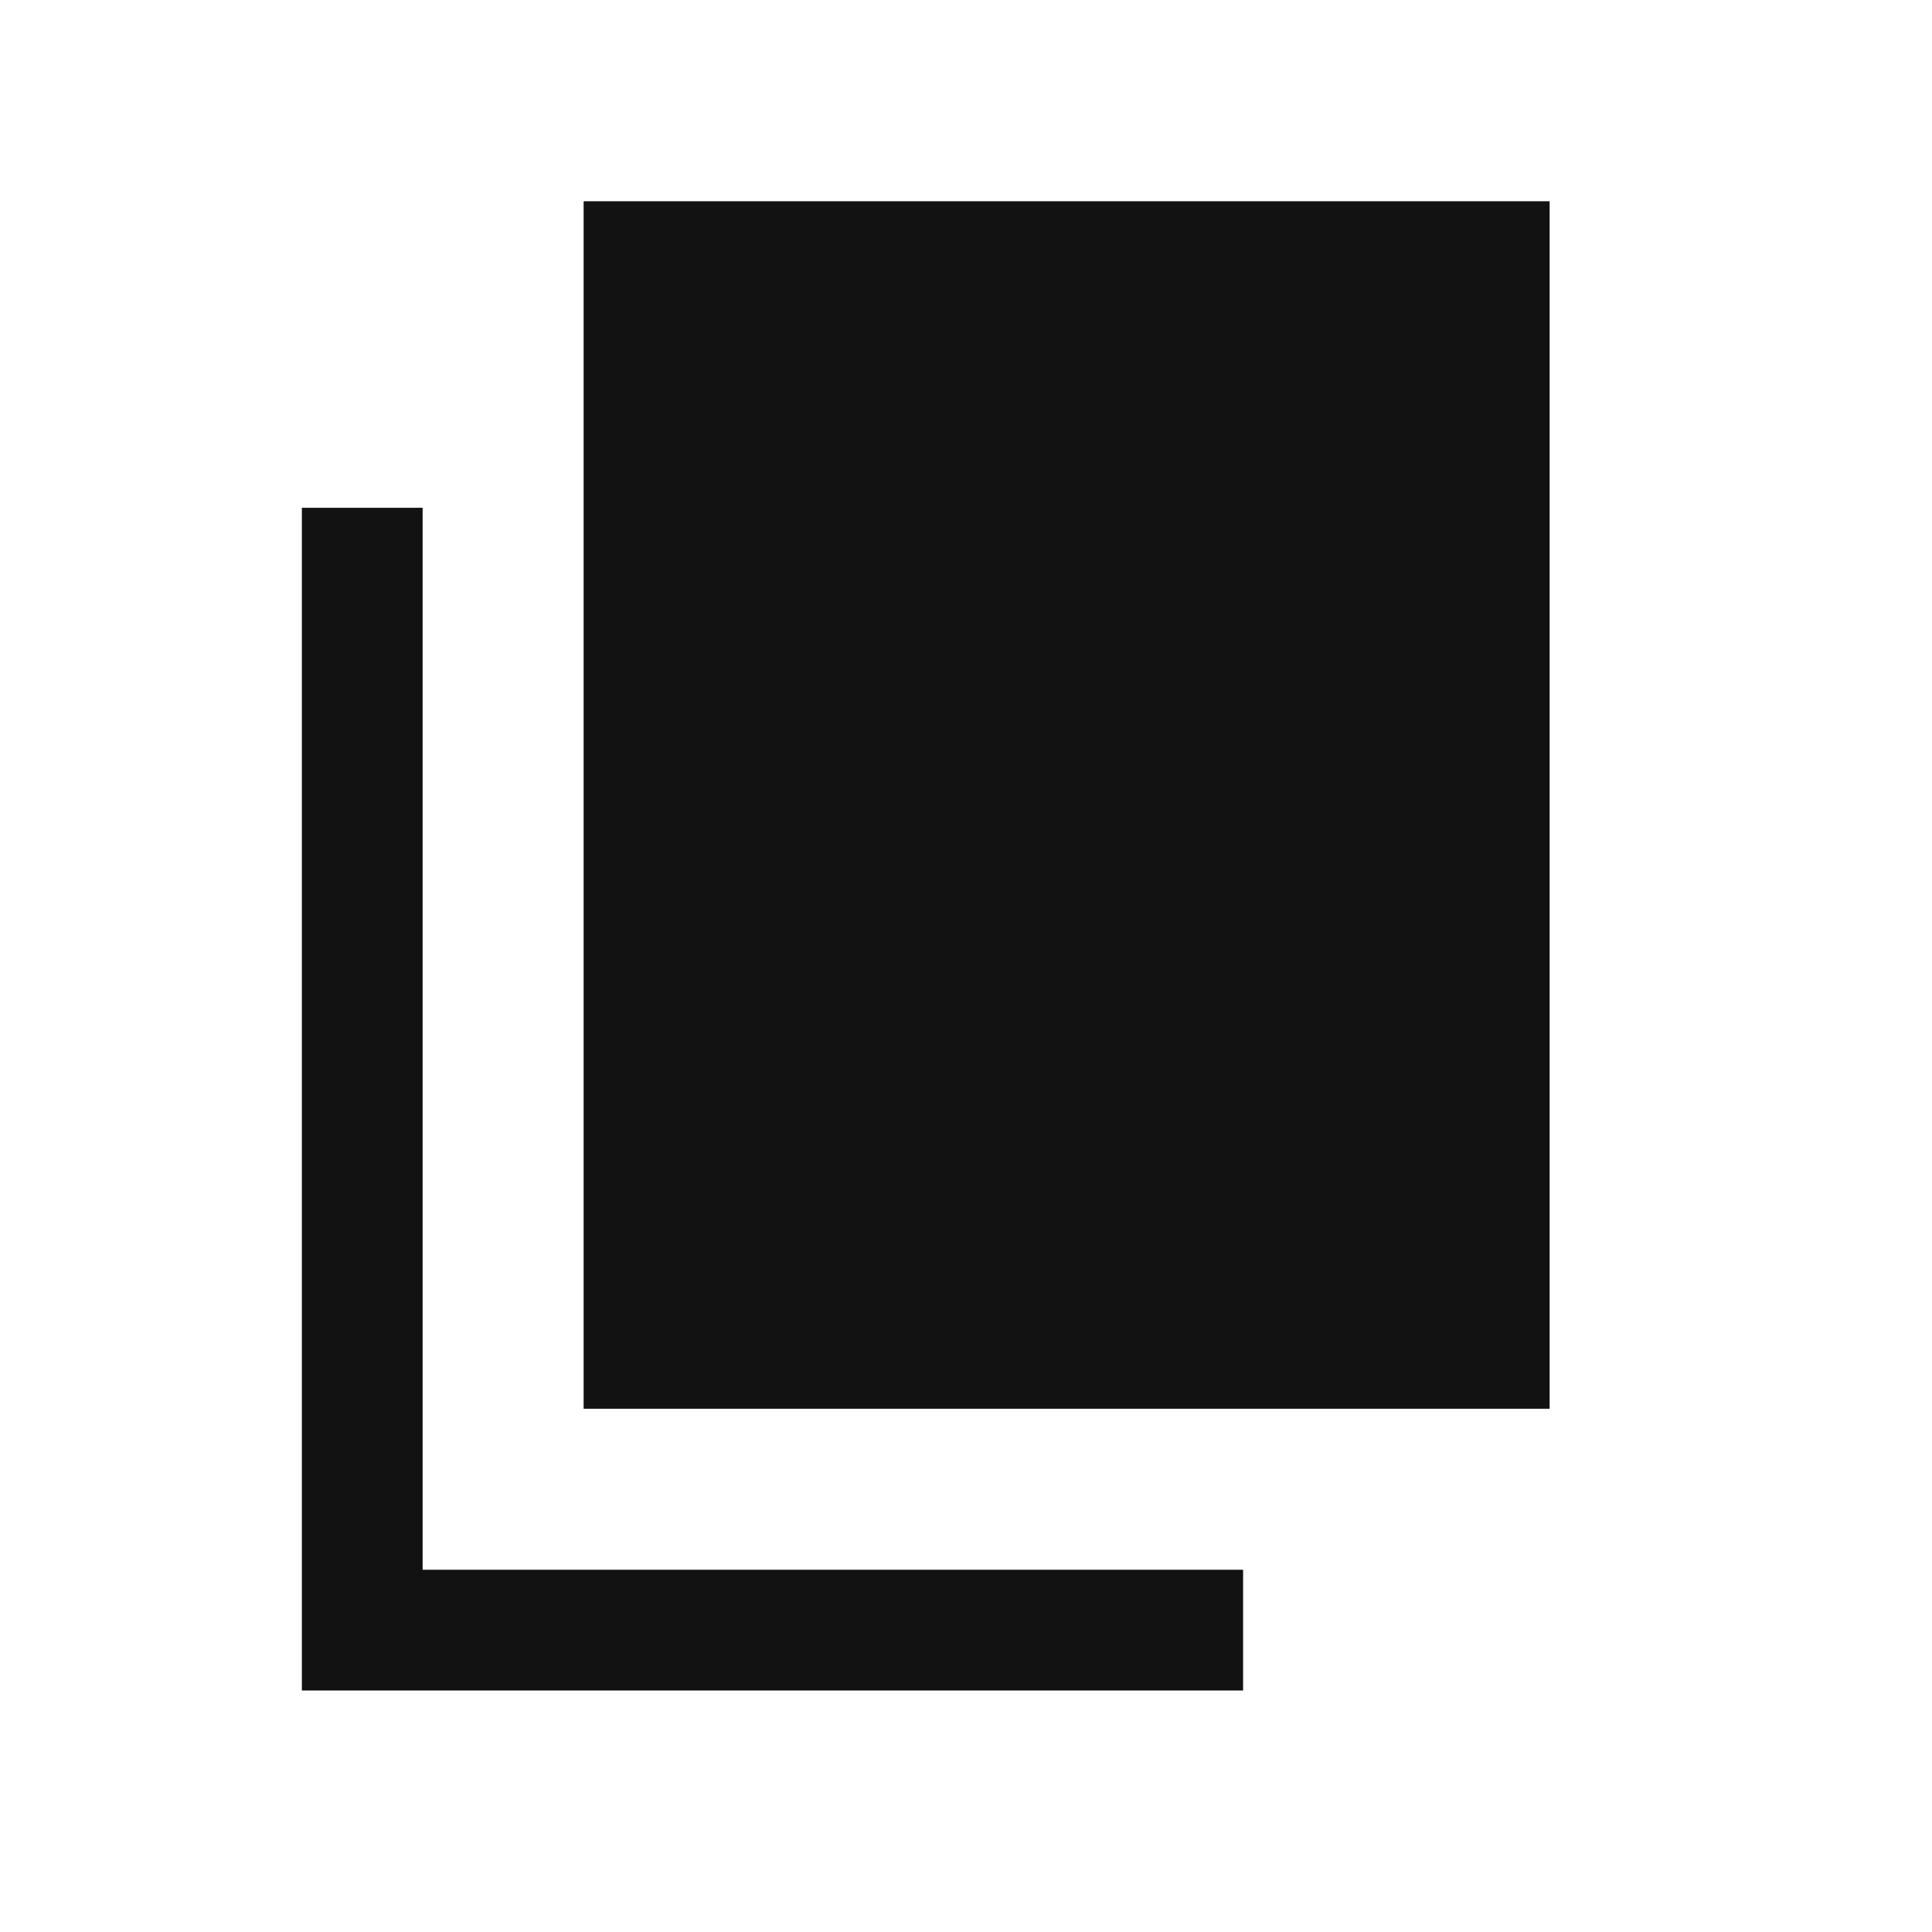 <svg width="24" height="24" viewBox="0 0 24 24" fill="none" xmlns="http://www.w3.org/2000/svg">
<path d="M7.25 17.5V2.5H19.25V17.5H7.25ZM3.75 21V6.308H5.25V19.5H15.442V21H3.75Z" fill="#121212"/>
</svg>
